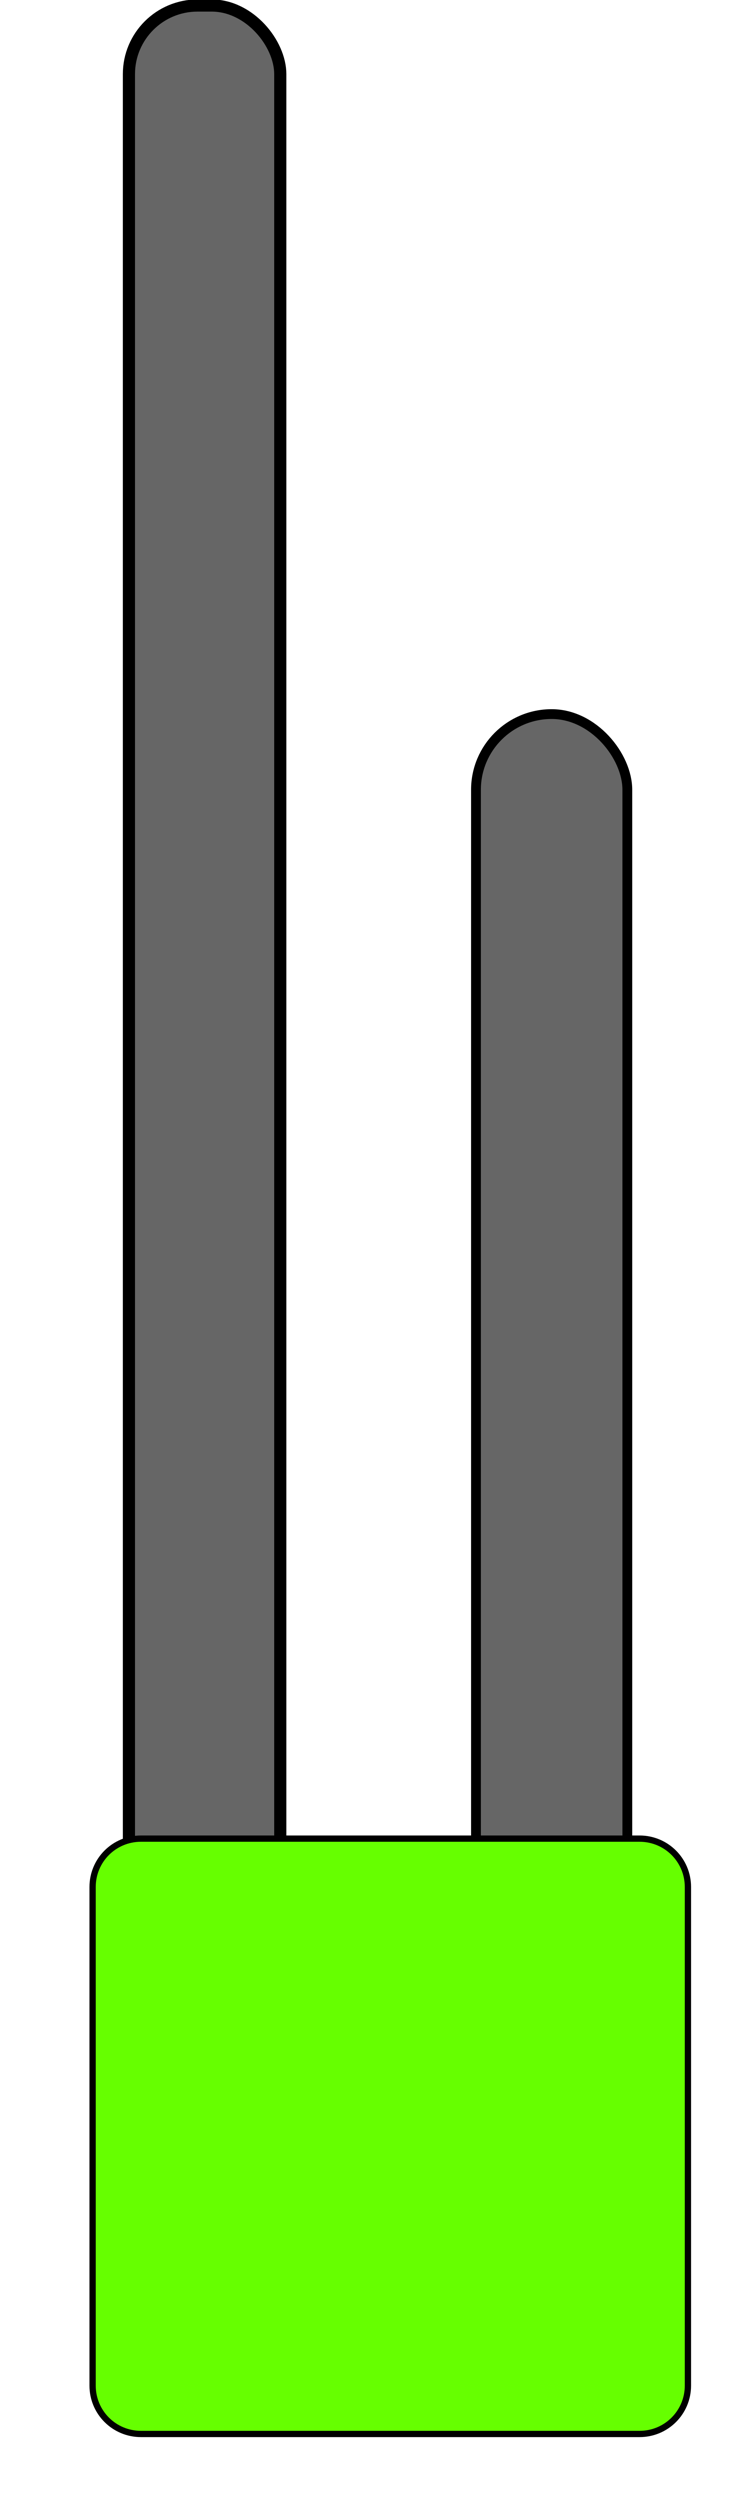 <?xml version="1.0" encoding="UTF-8" standalone="no"?>
<!-- Created with Inkscape (http://www.inkscape.org/) -->

<svg
   xmlns:dc="http://purl.org/dc/elements/1.1/"
   xmlns:cc="http://creativecommons.org/ns#"
   xmlns:rdf="http://www.w3.org/1999/02/22-rdf-syntax-ns#"
   xmlns:svg="http://www.w3.org/2000/svg"
   xmlns="http://www.w3.org/2000/svg"
   xmlns:sodipodi="http://sodipodi.sourceforge.net/DTD/sodipodi-0.dtd"
   xmlns:inkscape="http://www.inkscape.org/namespaces/inkscape"
   width="30mm"
   height="100mm"
   viewBox="0 0 30 100"
   version="1.1"
   id="svg8"
   inkscape:version="0.92.1 r15371"
   sodipodi:docname="led.svg">
  <defs
     id="defs2" />
  <sodipodi:namedview
     id="base"
     pagecolor="#ffffff"
     bordercolor="#666666"
     borderopacity="1.0"
     inkscape:pageopacity="0.0"
     inkscape:pageshadow="2"
     inkscape:zoom="1.979899"
     inkscape:cx="249.19846"
     inkscape:cy="217.84306"
     inkscape:document-units="mm"
     inkscape:current-layer="layer1"
     showgrid="false"
     inkscape:window-width="1920"
     inkscape:window-height="1137"
     inkscape:window-x="-8"
     inkscape:window-y="-8"
     inkscape:window-maximized="1">
    <inkscape:grid
       type="xygrid"
       id="grid4499" />
  </sodipodi:namedview>
  <g
     inkscape:label="Layer 1"
     inkscape:groupmode="layer"
     id="layer1"
     transform="translate(0,-197)">
    <rect
       style="fill:#666666;fill-opacity:1;stroke:#000000;stroke-width:0.392;stroke-opacity:1"
       id="rect4508-3"
       width="6.054"
       height="52.917"
       x="19.039"
       y="225.562"
       rx="3.027" />
    <rect
       style="fill:#666666;fill-opacity:1;stroke:#000000;stroke-width:0.486;stroke-opacity:1"
       id="rect4508"
       width="6.054"
       height="81.258"
       x="5.157"
       y="197.221"
       rx="2.744" />
    <path
       style="fill:#66ff00;fill-opacity:1;stroke:#000000;stroke-width:0.251;stroke-opacity:1"
       d="M 5.639,270.542 H 25.582 c 1.072,0 1.935,0.863 1.935,1.935 v 19.943 c 0,1.072 -0.863,1.935 -1.935,1.935 H 5.639 c -1.072,0 -1.935,-0.863 -1.935,-1.935 v -19.943 c 0,-1.072 0.863,-1.935 1.935,-1.935 z"
       id="LED"
       inkscape:label="#rect5669" />
  </g>
</svg>
